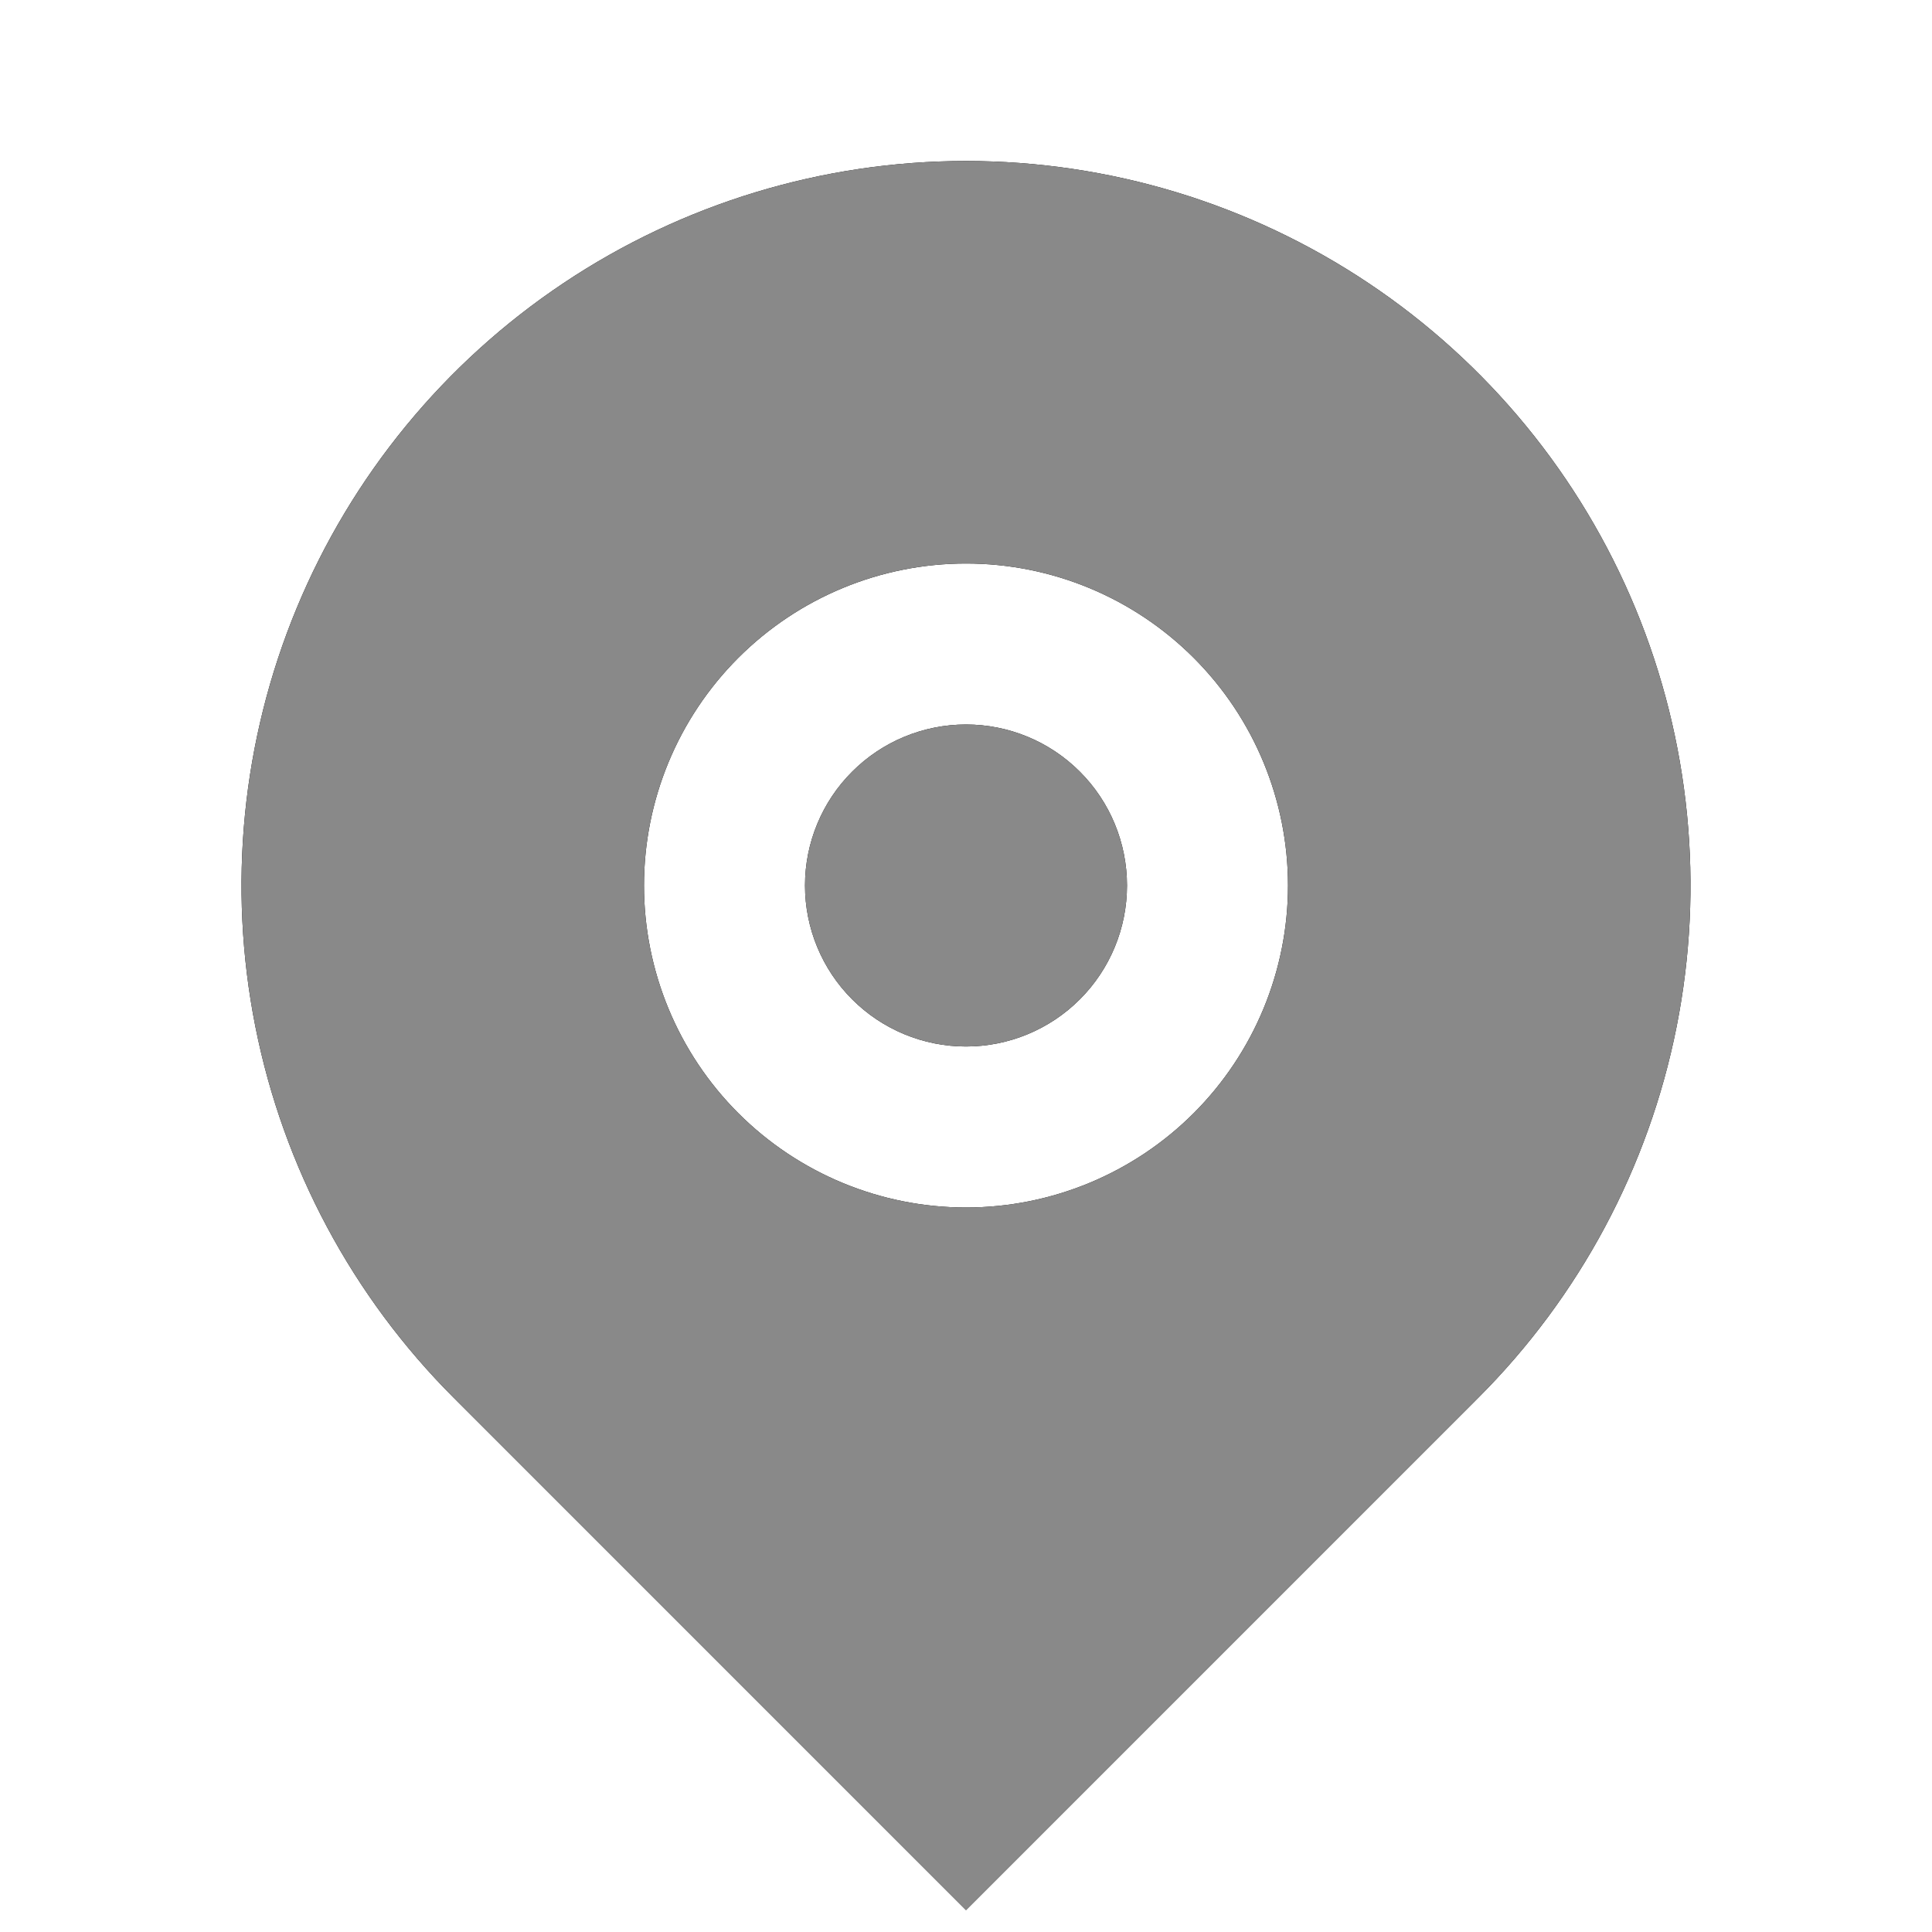 <svg width="39" height="39" viewBox="0 0 39 39" fill="none" xmlns="http://www.w3.org/2000/svg">
<path d="M29.841 28.216L19.5 38.558L9.159 28.216C7.113 26.171 5.72 23.565 5.156 20.728C4.592 17.891 4.881 14.951 5.988 12.278C7.095 9.606 8.97 7.322 11.375 5.715C13.78 4.108 16.608 3.25 19.5 3.25C22.393 3.25 25.22 4.108 27.625 5.715C30.03 7.322 31.905 9.606 33.012 12.278C34.119 14.951 34.408 17.891 33.844 20.728C33.28 23.565 31.887 26.171 29.841 28.216ZM19.5 24.375C21.224 24.375 22.877 23.69 24.096 22.471C25.315 21.252 26 19.599 26 17.875C26 16.151 25.315 14.498 24.096 13.279C22.877 12.06 21.224 11.375 19.5 11.375C17.776 11.375 16.123 12.06 14.904 13.279C13.685 14.498 13 16.151 13 17.875C13 19.599 13.685 21.252 14.904 22.471C16.123 23.69 17.776 24.375 19.5 24.375ZM19.5 21.125C18.638 21.125 17.811 20.783 17.202 20.173C16.592 19.564 16.25 18.737 16.25 17.875C16.25 17.013 16.592 16.186 17.202 15.577C17.811 14.967 18.638 14.625 19.5 14.625C20.362 14.625 21.189 14.967 21.798 15.577C22.408 16.186 22.75 17.013 22.75 17.875C22.75 18.737 22.408 19.564 21.798 20.173C21.189 20.783 20.362 21.125 19.5 21.125Z" fill="black"/>
<path d="M29.841 28.216L19.5 38.558L9.159 28.216C7.113 26.171 5.72 23.565 5.156 20.728C4.592 17.891 4.881 14.951 5.988 12.278C7.095 9.606 8.97 7.322 11.375 5.715C13.78 4.108 16.608 3.25 19.5 3.25C22.393 3.25 25.22 4.108 27.625 5.715C30.03 7.322 31.905 9.606 33.012 12.278C34.119 14.951 34.408 17.891 33.844 20.728C33.28 23.565 31.887 26.171 29.841 28.216ZM19.5 24.375C21.224 24.375 22.877 23.69 24.096 22.471C25.315 21.252 26 19.599 26 17.875C26 16.151 25.315 14.498 24.096 13.279C22.877 12.06 21.224 11.375 19.5 11.375C17.776 11.375 16.123 12.06 14.904 13.279C13.685 14.498 13 16.151 13 17.875C13 19.599 13.685 21.252 14.904 22.471C16.123 23.69 17.776 24.375 19.5 24.375ZM19.5 21.125C18.638 21.125 17.811 20.783 17.202 20.173C16.592 19.564 16.25 18.737 16.25 17.875C16.25 17.013 16.592 16.186 17.202 15.577C17.811 14.967 18.638 14.625 19.5 14.625C20.362 14.625 21.189 14.967 21.798 15.577C22.408 16.186 22.75 17.013 22.75 17.875C22.75 18.737 22.408 19.564 21.798 20.173C21.189 20.783 20.362 21.125 19.5 21.125Z" fill="#898989"/>
</svg>

